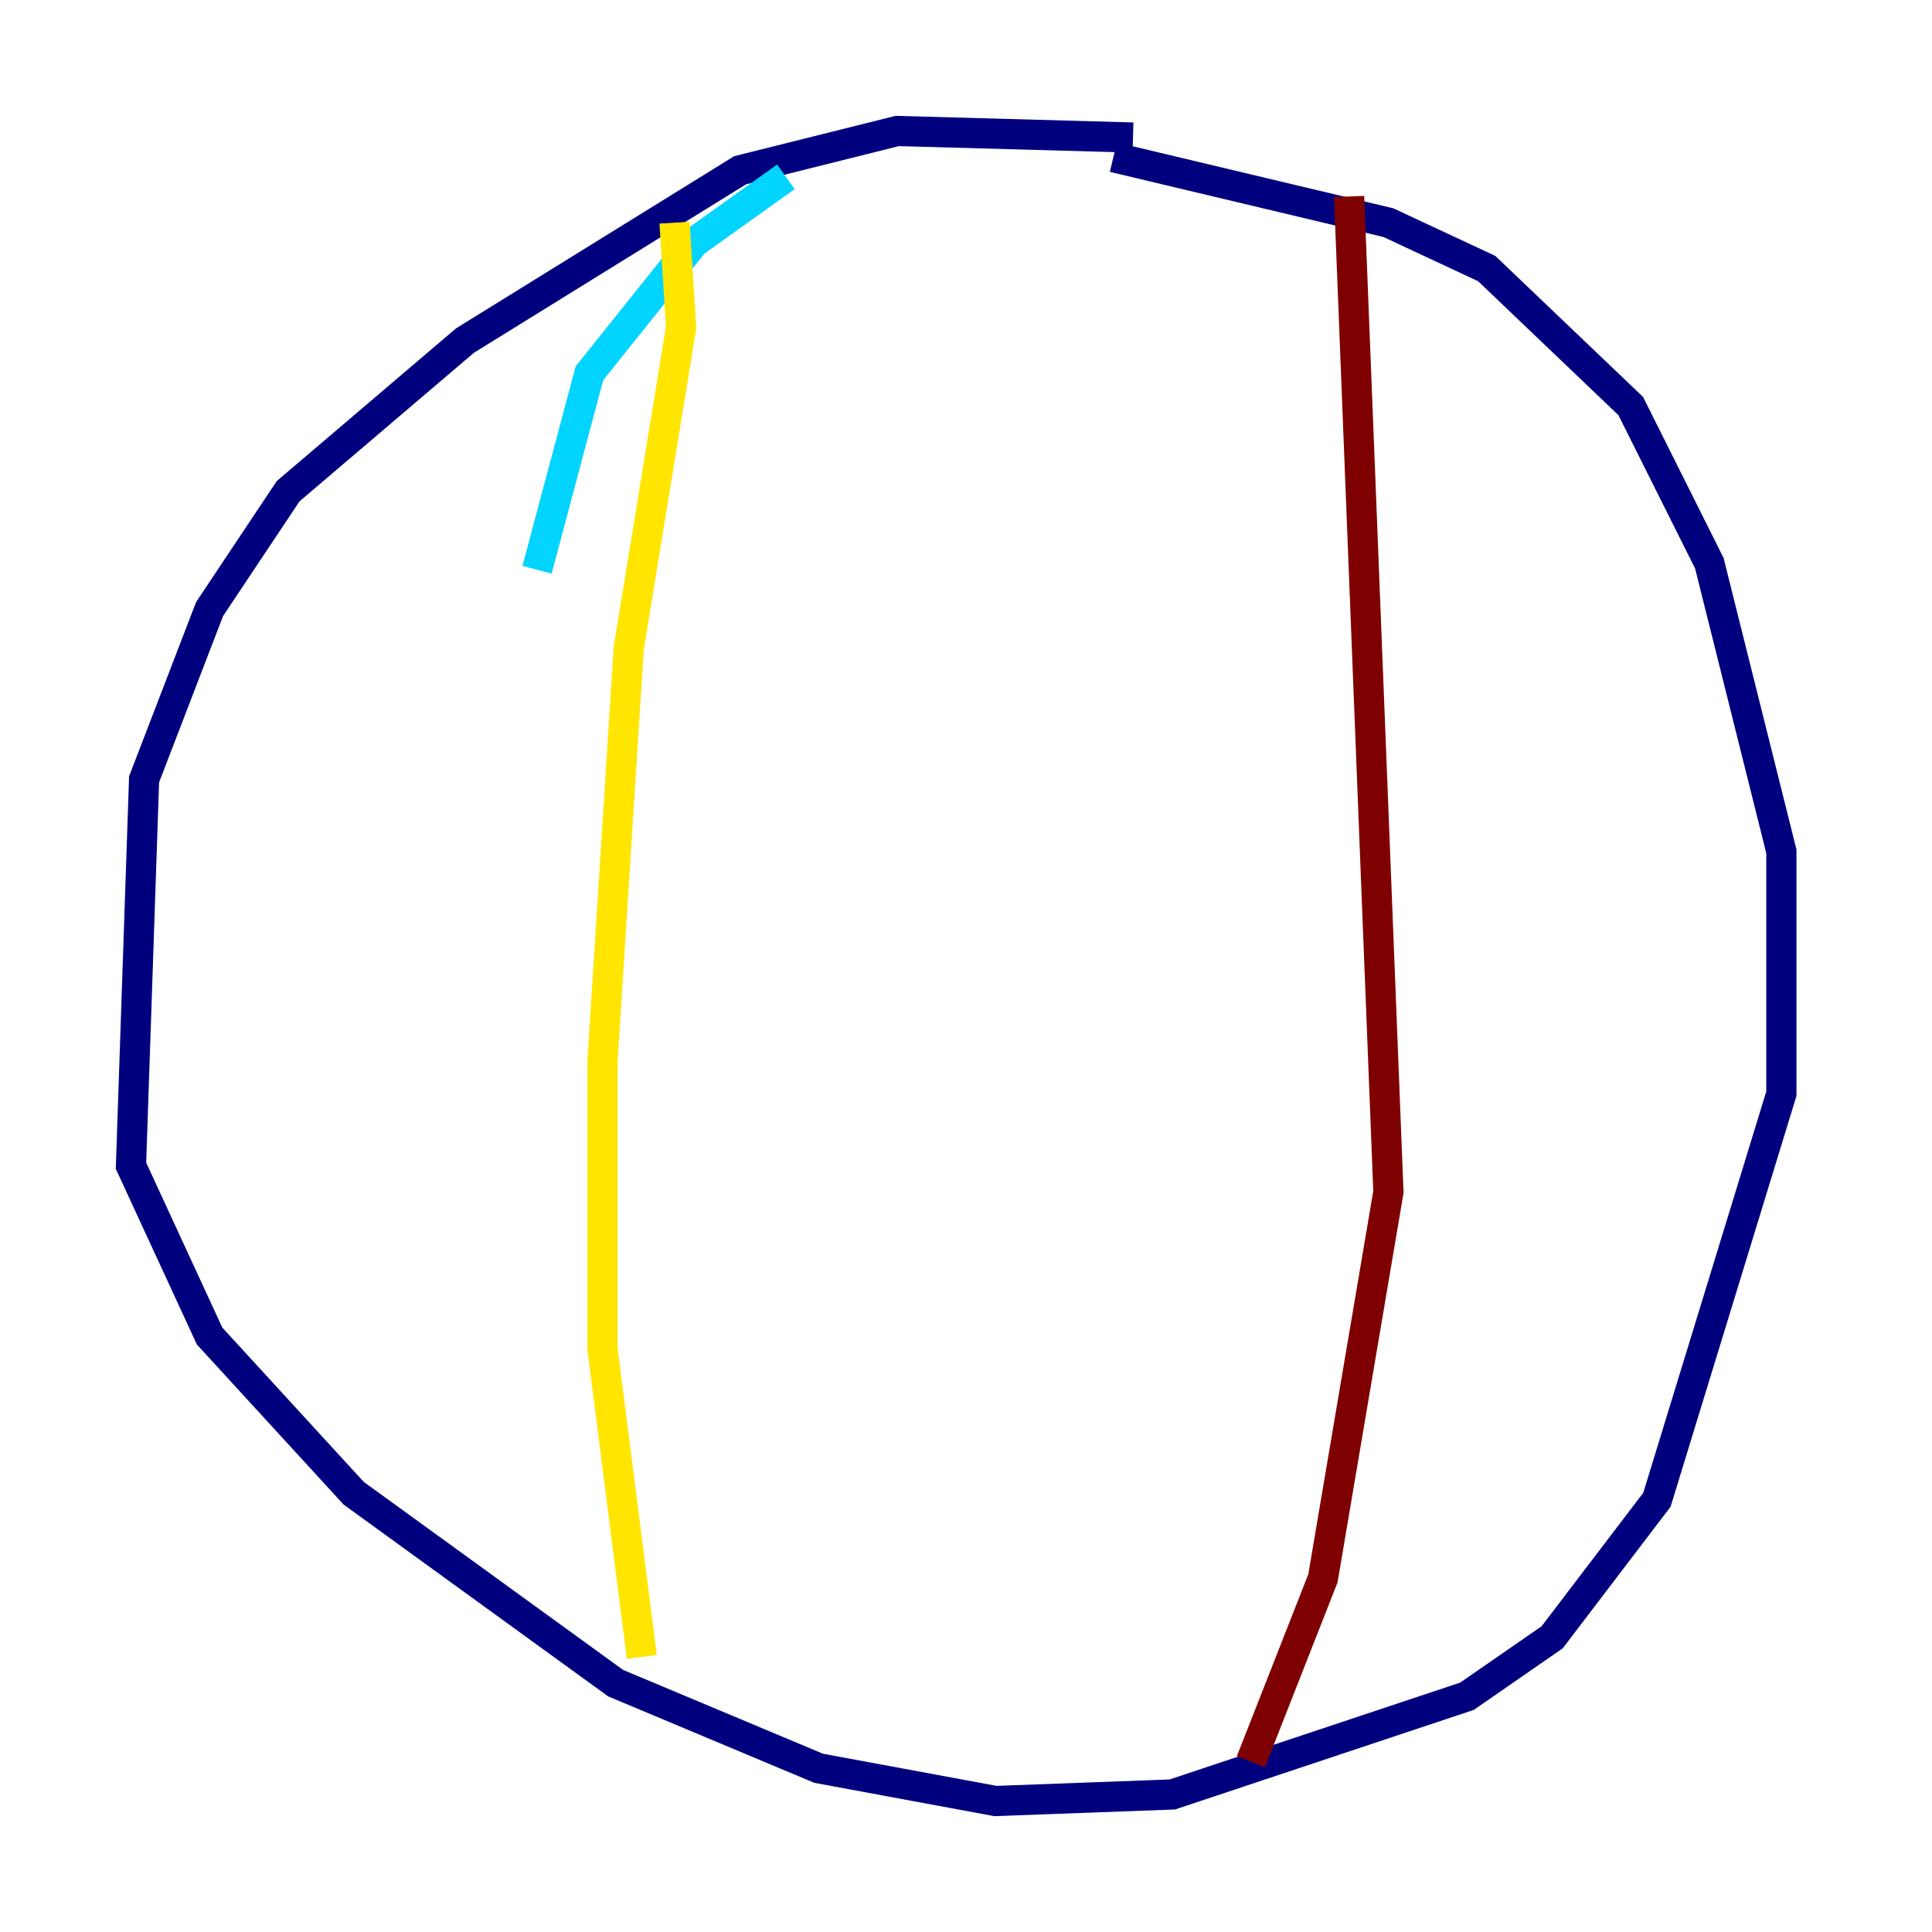 <?xml version="1.0" encoding="utf-8" ?>
<svg baseProfile="tiny" height="128" version="1.2" viewBox="0,0,128,128" width="128" xmlns="http://www.w3.org/2000/svg" xmlns:ev="http://www.w3.org/2001/xml-events" xmlns:xlink="http://www.w3.org/1999/xlink"><defs /><polyline fill="none" points="75.064,9.112 59.444,8.678 49.031,11.281 30.807,22.563 19.091,32.542 13.885,40.352 9.546,51.634 8.678,77.234 13.885,88.515 23.43,98.929 40.786,111.512 54.237,117.153 65.953,119.322 77.668,118.888 97.193,112.38 102.834,108.475 109.776,99.363 118.02,72.461 118.02,56.407 113.248,37.315 108.041,26.902 98.495,17.79 91.986,14.752 73.763,10.414" stroke="#00007f" stroke-width="2" /><polyline fill="none" points="52.068,11.715 45.993,16.054 39.051,24.732 35.58,37.749" stroke="#00d4ff" stroke-width="2" /><polyline fill="none" points="44.691,14.752 45.125,21.695 41.654,42.956 39.919,70.291 39.919,89.383 42.522,109.776" stroke="#ffe500" stroke-width="2" /><polyline fill="none" points="89.383,13.017 91.986,78.969 87.647,104.57 82.875,116.719" stroke="#7f0000" stroke-width="2" /></svg>